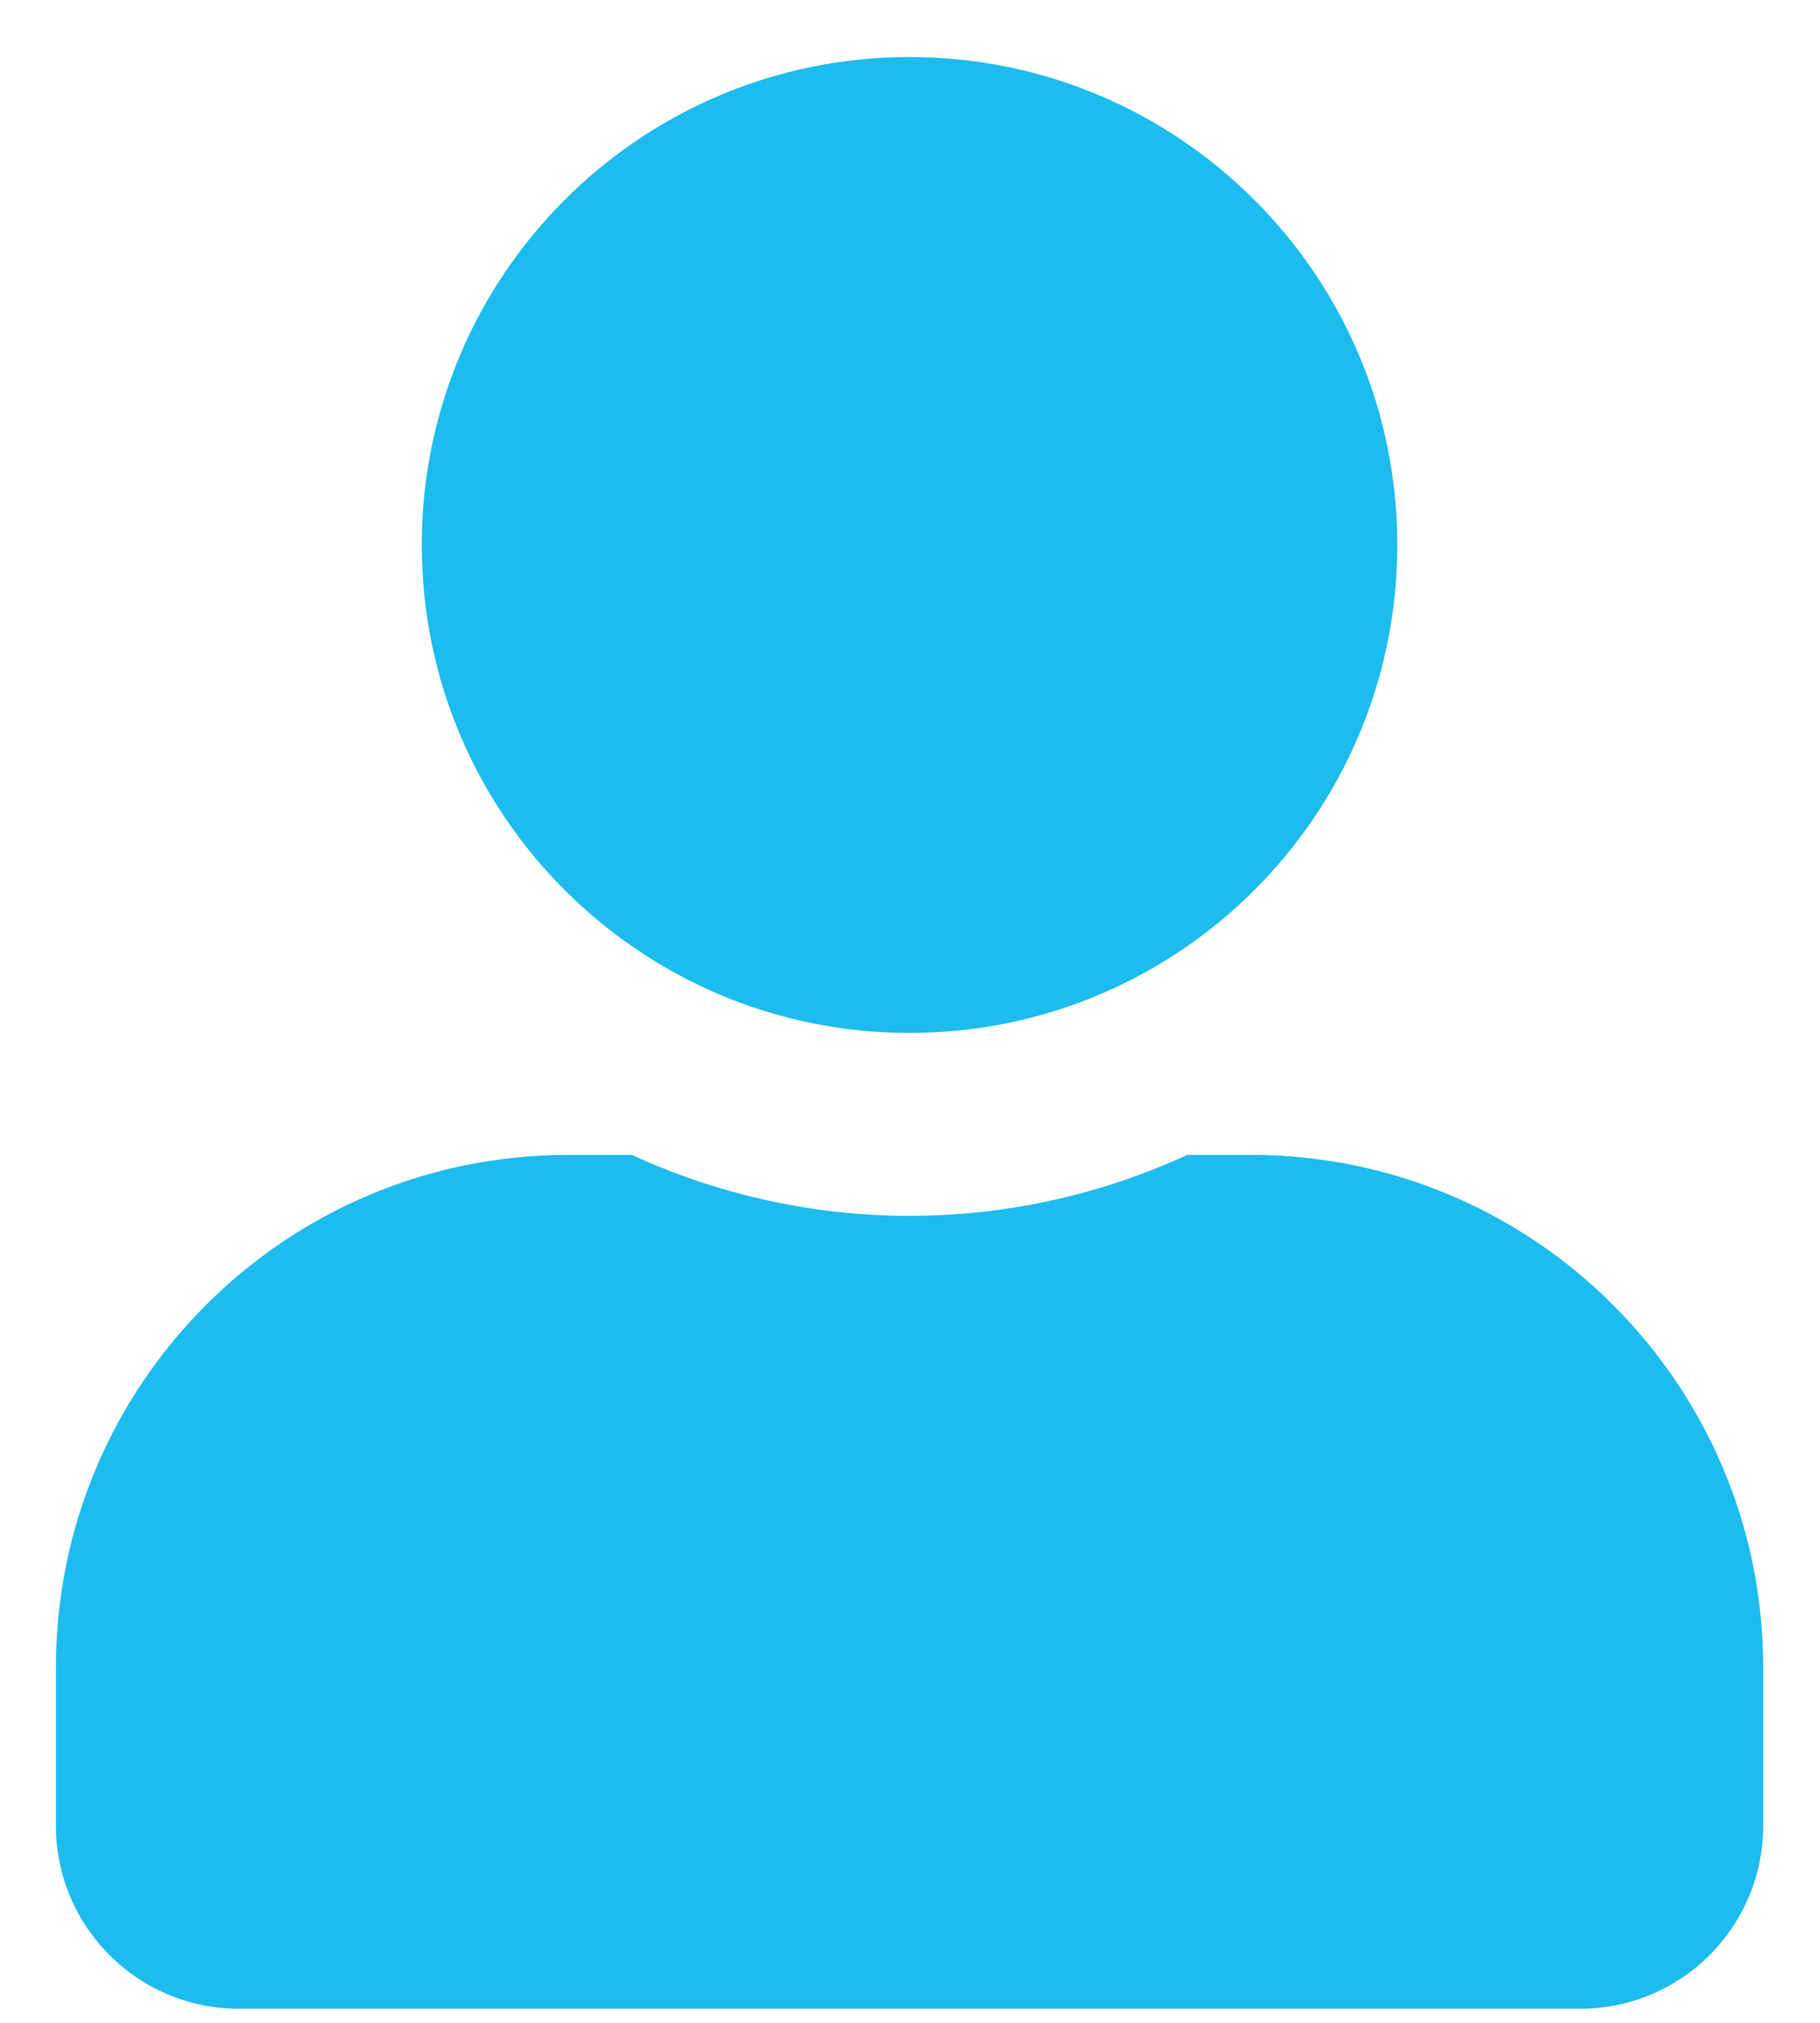 <svg width="27" height="30" viewBox="0 0 27 30" fill="none" xmlns="http://www.w3.org/2000/svg">
<path d="M13.493 15.319C17.49 15.319 20.729 12.079 20.729 8.082C20.729 4.086 17.49 0.846 13.493 0.846C9.496 0.846 6.257 4.086 6.257 8.082C6.257 12.079 9.496 15.319 13.493 15.319ZM18.559 17.128H17.614C16.359 17.704 14.963 18.032 13.493 18.032C12.023 18.032 10.633 17.704 9.372 17.128H8.428C4.233 17.128 0.83 20.531 0.83 24.726V27.078C0.83 28.576 2.045 29.791 3.543 29.791H23.443C24.941 29.791 26.157 28.576 26.157 27.078V24.726C26.157 20.531 22.753 17.128 18.559 17.128Z" fill="#1DBCEE"/>
</svg>
